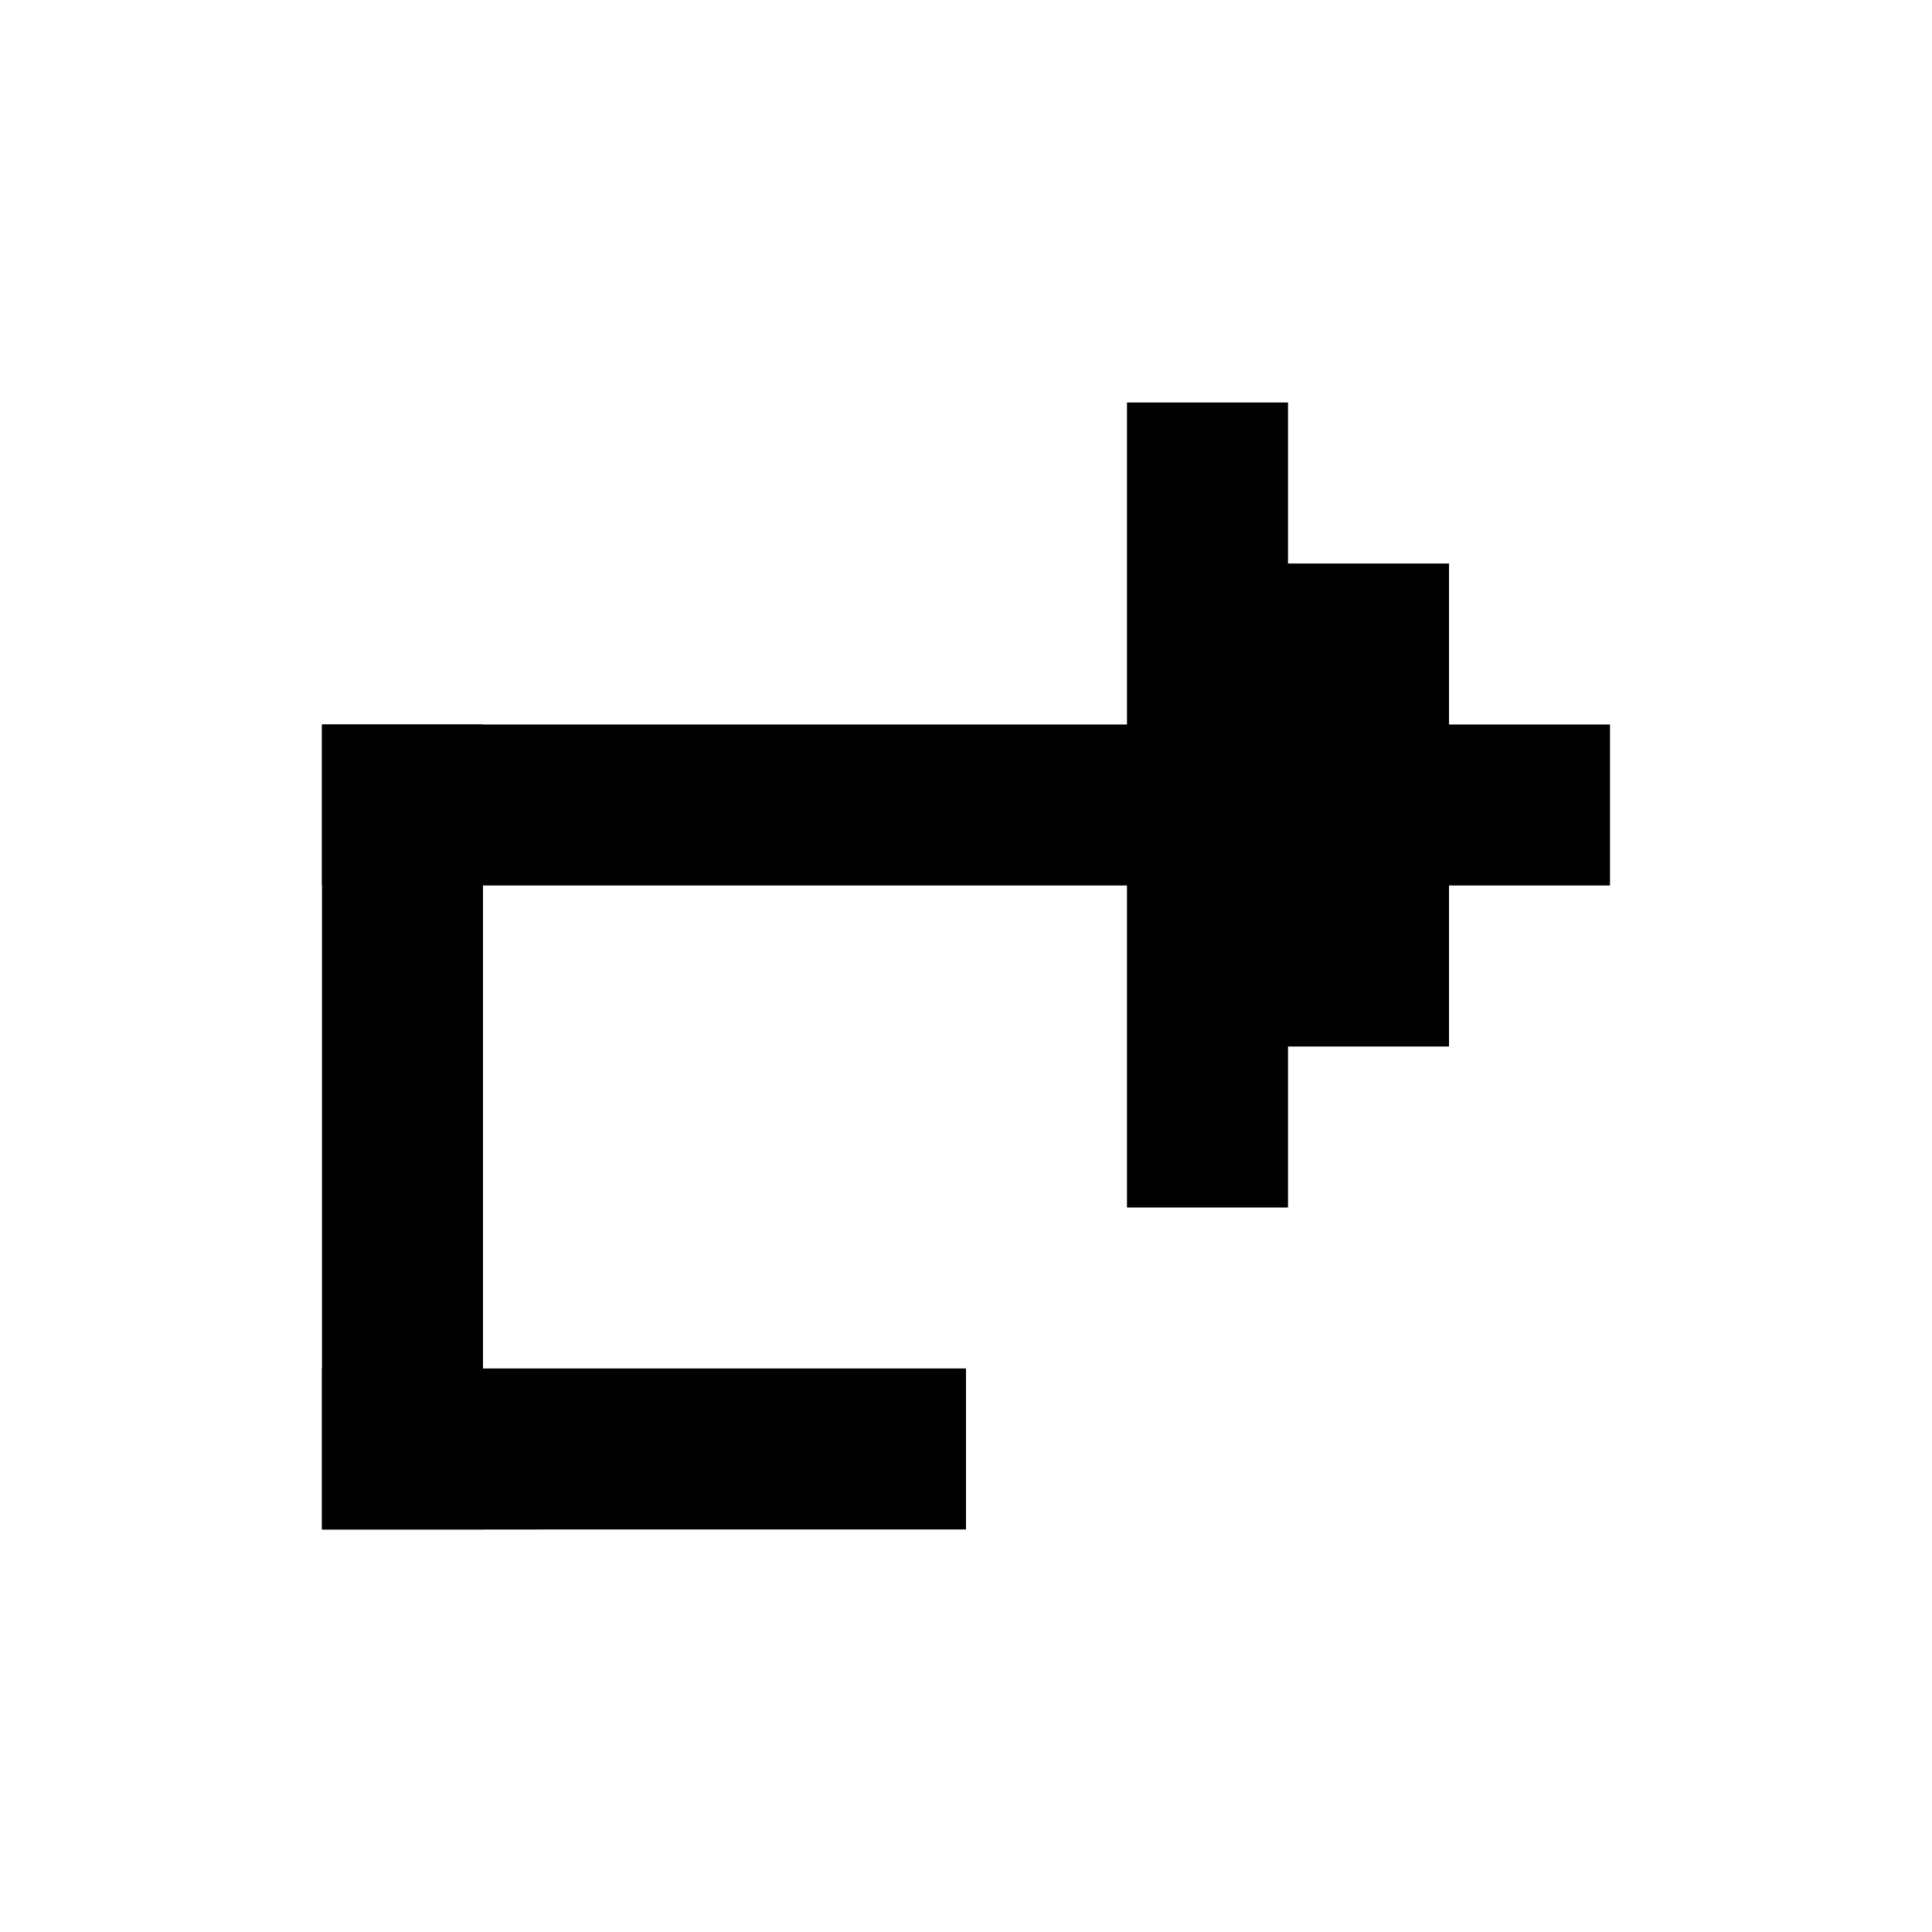 <svg width="24" height="24" fill="none" xmlns="http://www.w3.org/2000/svg"><path d="M14 5h2v10h-2V5zM16 7h2v6h-2V7zM18 9h2v2h-2V9z" fill="currentColor"/><path fill="currentColor" d="M16 9H4v2h12z"/><path fill="currentColor" d="M4 9h2v10H4z"/><path fill="currentColor" d="M4 17h8v2H4z"/></svg>